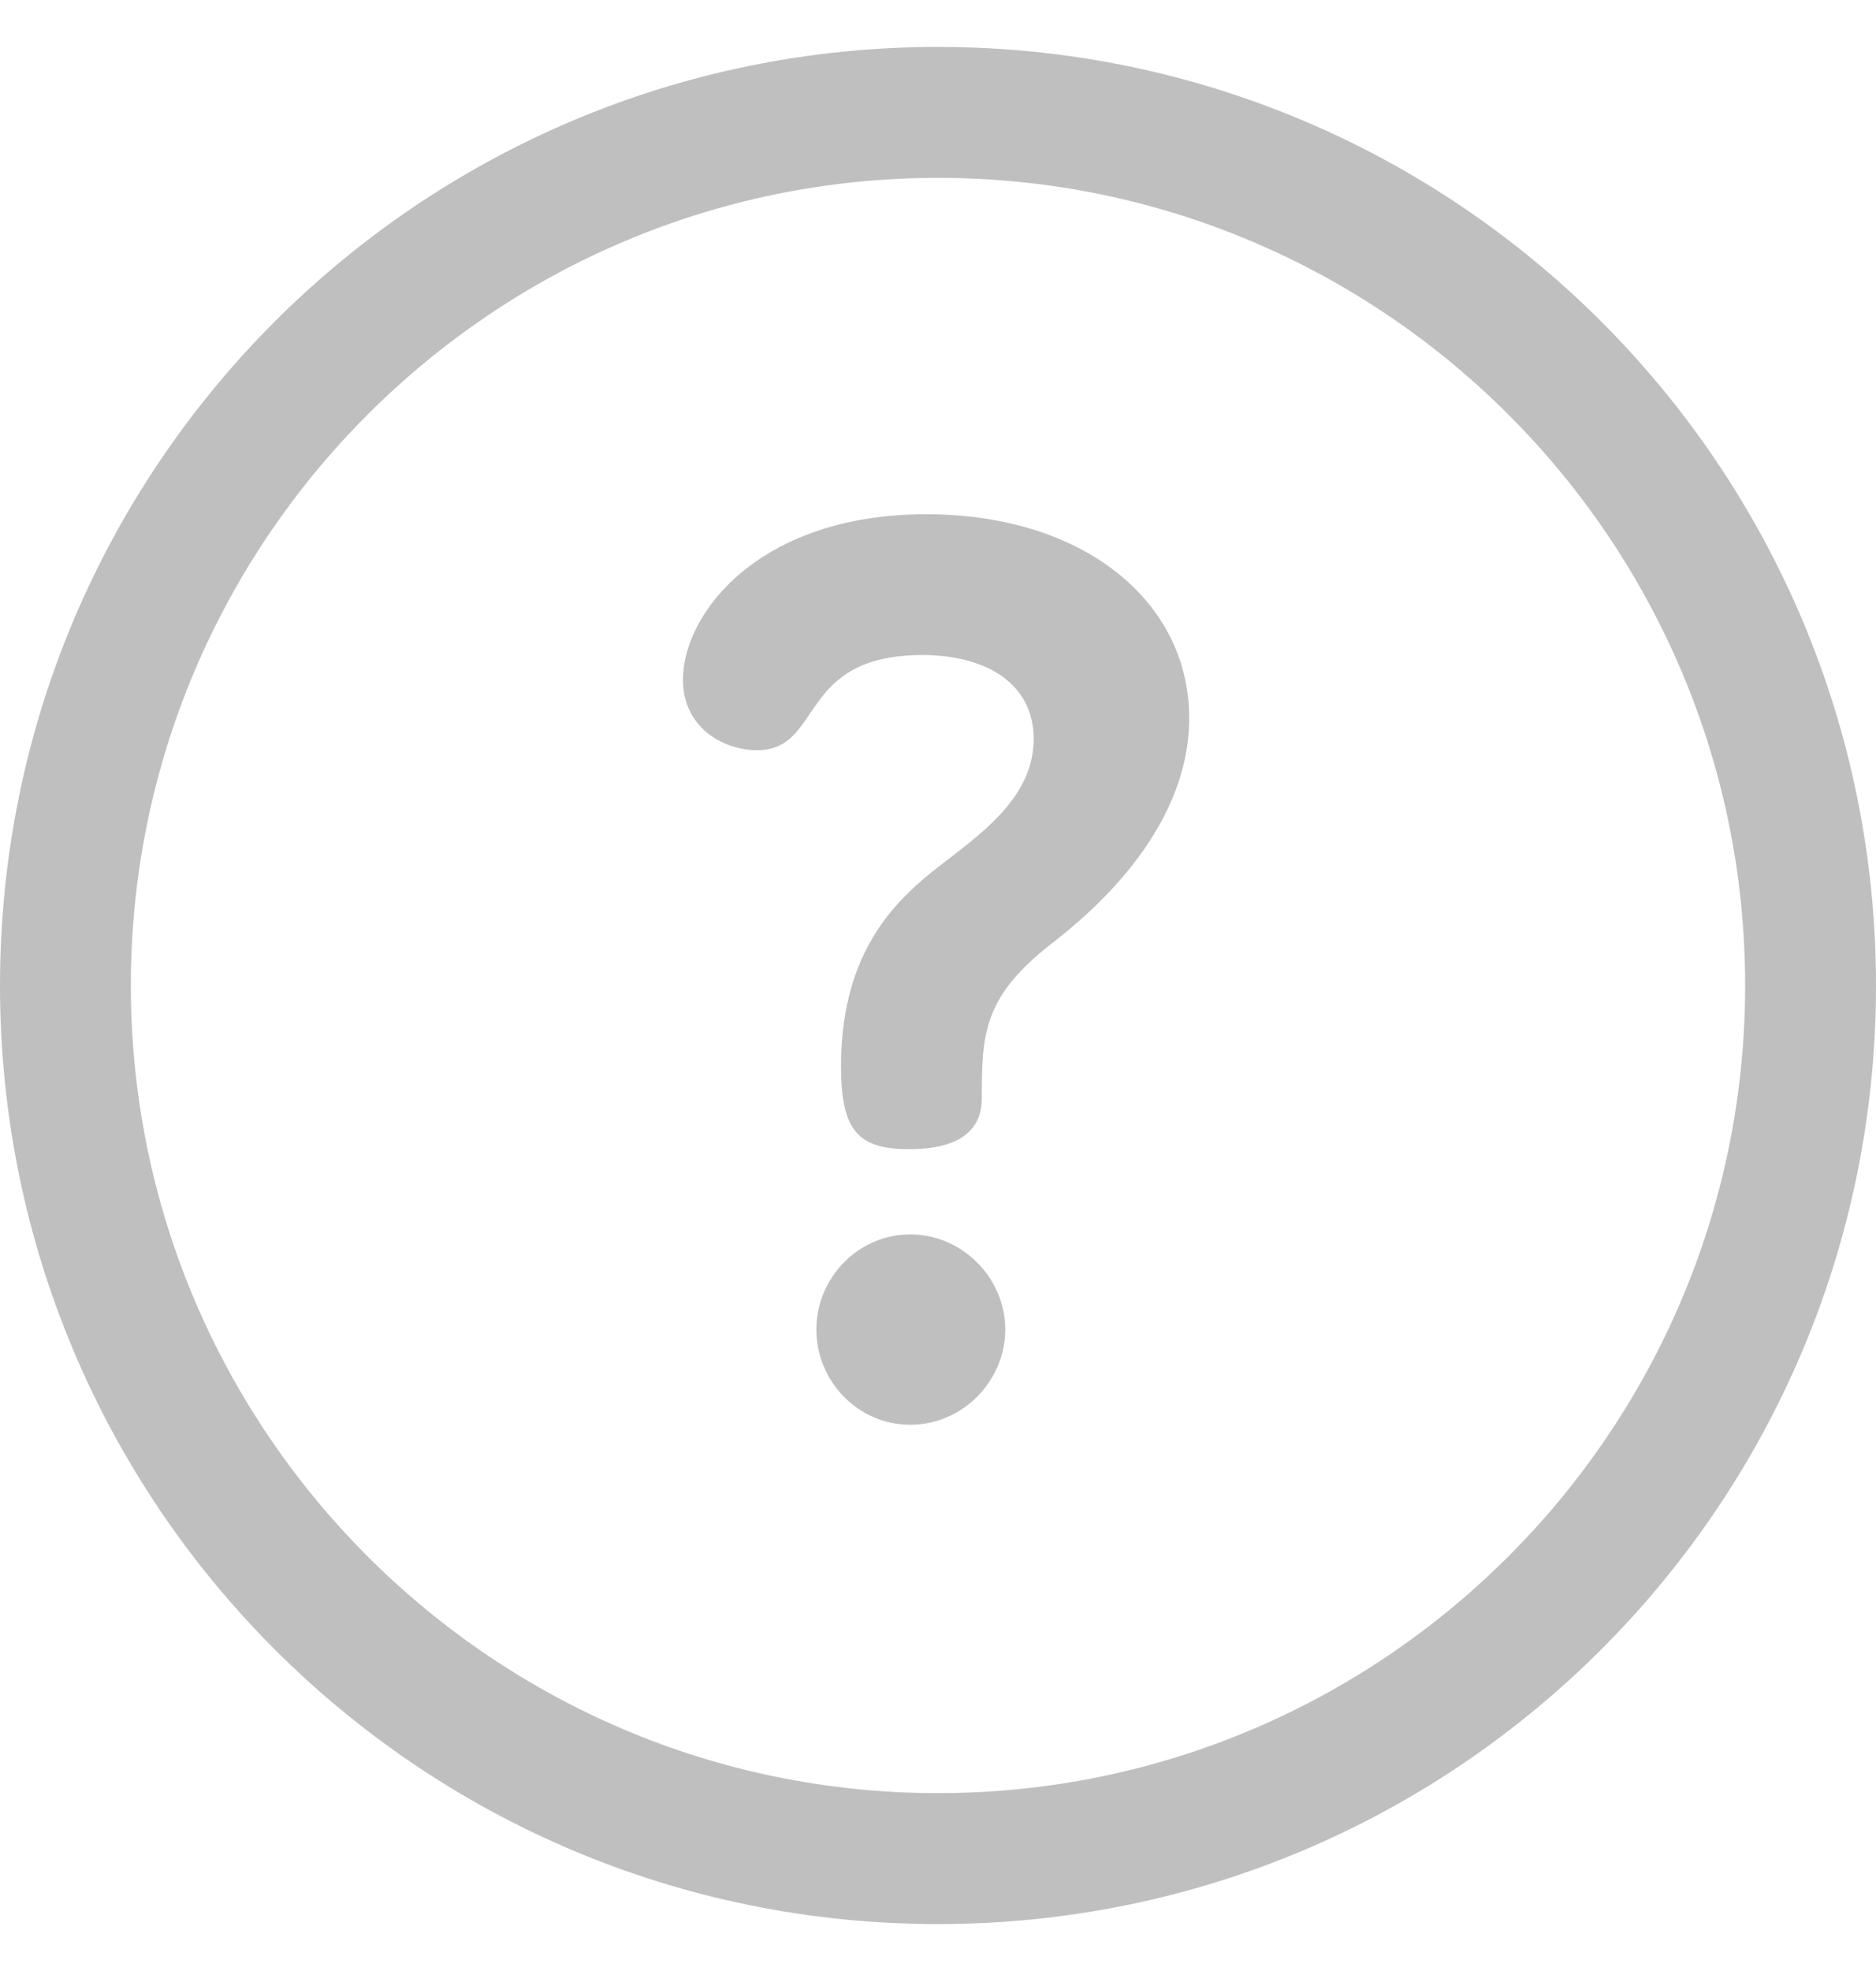 <svg width="20" height="21" viewBox="0 0 20 21" fill="none" xmlns="http://www.w3.org/2000/svg">
<g id="icon" clip-path="url(#clip0_563_40)">
<g id="Group">
<g id="Group_2">
<path id="Vector" d="M10 0.5C4.473 0.5 0 4.973 0 10.5C0 16.027 4.473 20.5 10 20.5C15.527 20.5 20 16.027 20 10.5C20 4.973 15.527 0.5 10 0.5ZM10 19.105C5.255 19.105 1.395 15.245 1.395 10.5C1.395 5.755 5.255 1.895 10 1.895C14.745 1.895 18.605 5.755 18.605 10.5C18.605 15.245 14.745 19.105 10 19.105Z" fill="#BFBFBF"/>
</g>
</g>
<g id="Group_3">
<g id="Group_4">
<path id="Vector_2" d="M9.704 13.152C9.151 13.152 8.703 13.613 8.703 14.166C8.703 14.706 9.137 15.18 9.704 15.18C10.27 15.18 10.717 14.706 10.717 14.166C10.717 13.613 10.256 13.152 9.704 13.152Z" fill="#BFBFBF"/>
</g>
</g>
<g id="Group_5">
<g id="Group_6">
<path id="Vector_3" d="M9.874 5.479C8.097 5.479 7.281 6.532 7.281 7.242C7.281 7.756 7.716 7.993 8.071 7.993C8.782 7.993 8.492 6.979 9.835 6.979C10.493 6.979 11.02 7.269 11.02 7.874C11.02 8.585 10.282 8.993 9.848 9.362C9.466 9.691 8.966 10.23 8.966 11.362C8.966 12.047 9.15 12.244 9.69 12.244C10.335 12.244 10.467 11.955 10.467 11.705C10.467 11.02 10.48 10.625 11.204 10.059C11.559 9.783 12.678 8.888 12.678 7.65C12.678 6.413 11.559 5.479 9.874 5.479Z" fill="#BFBFBF"/>
</g>
</g>
</g>
<defs>
<clipPath id="clip0_563_40">
<rect width="20" height="20" fill="white" transform="translate(0 0.5)"/>
</clipPath>
</defs>
</svg>

